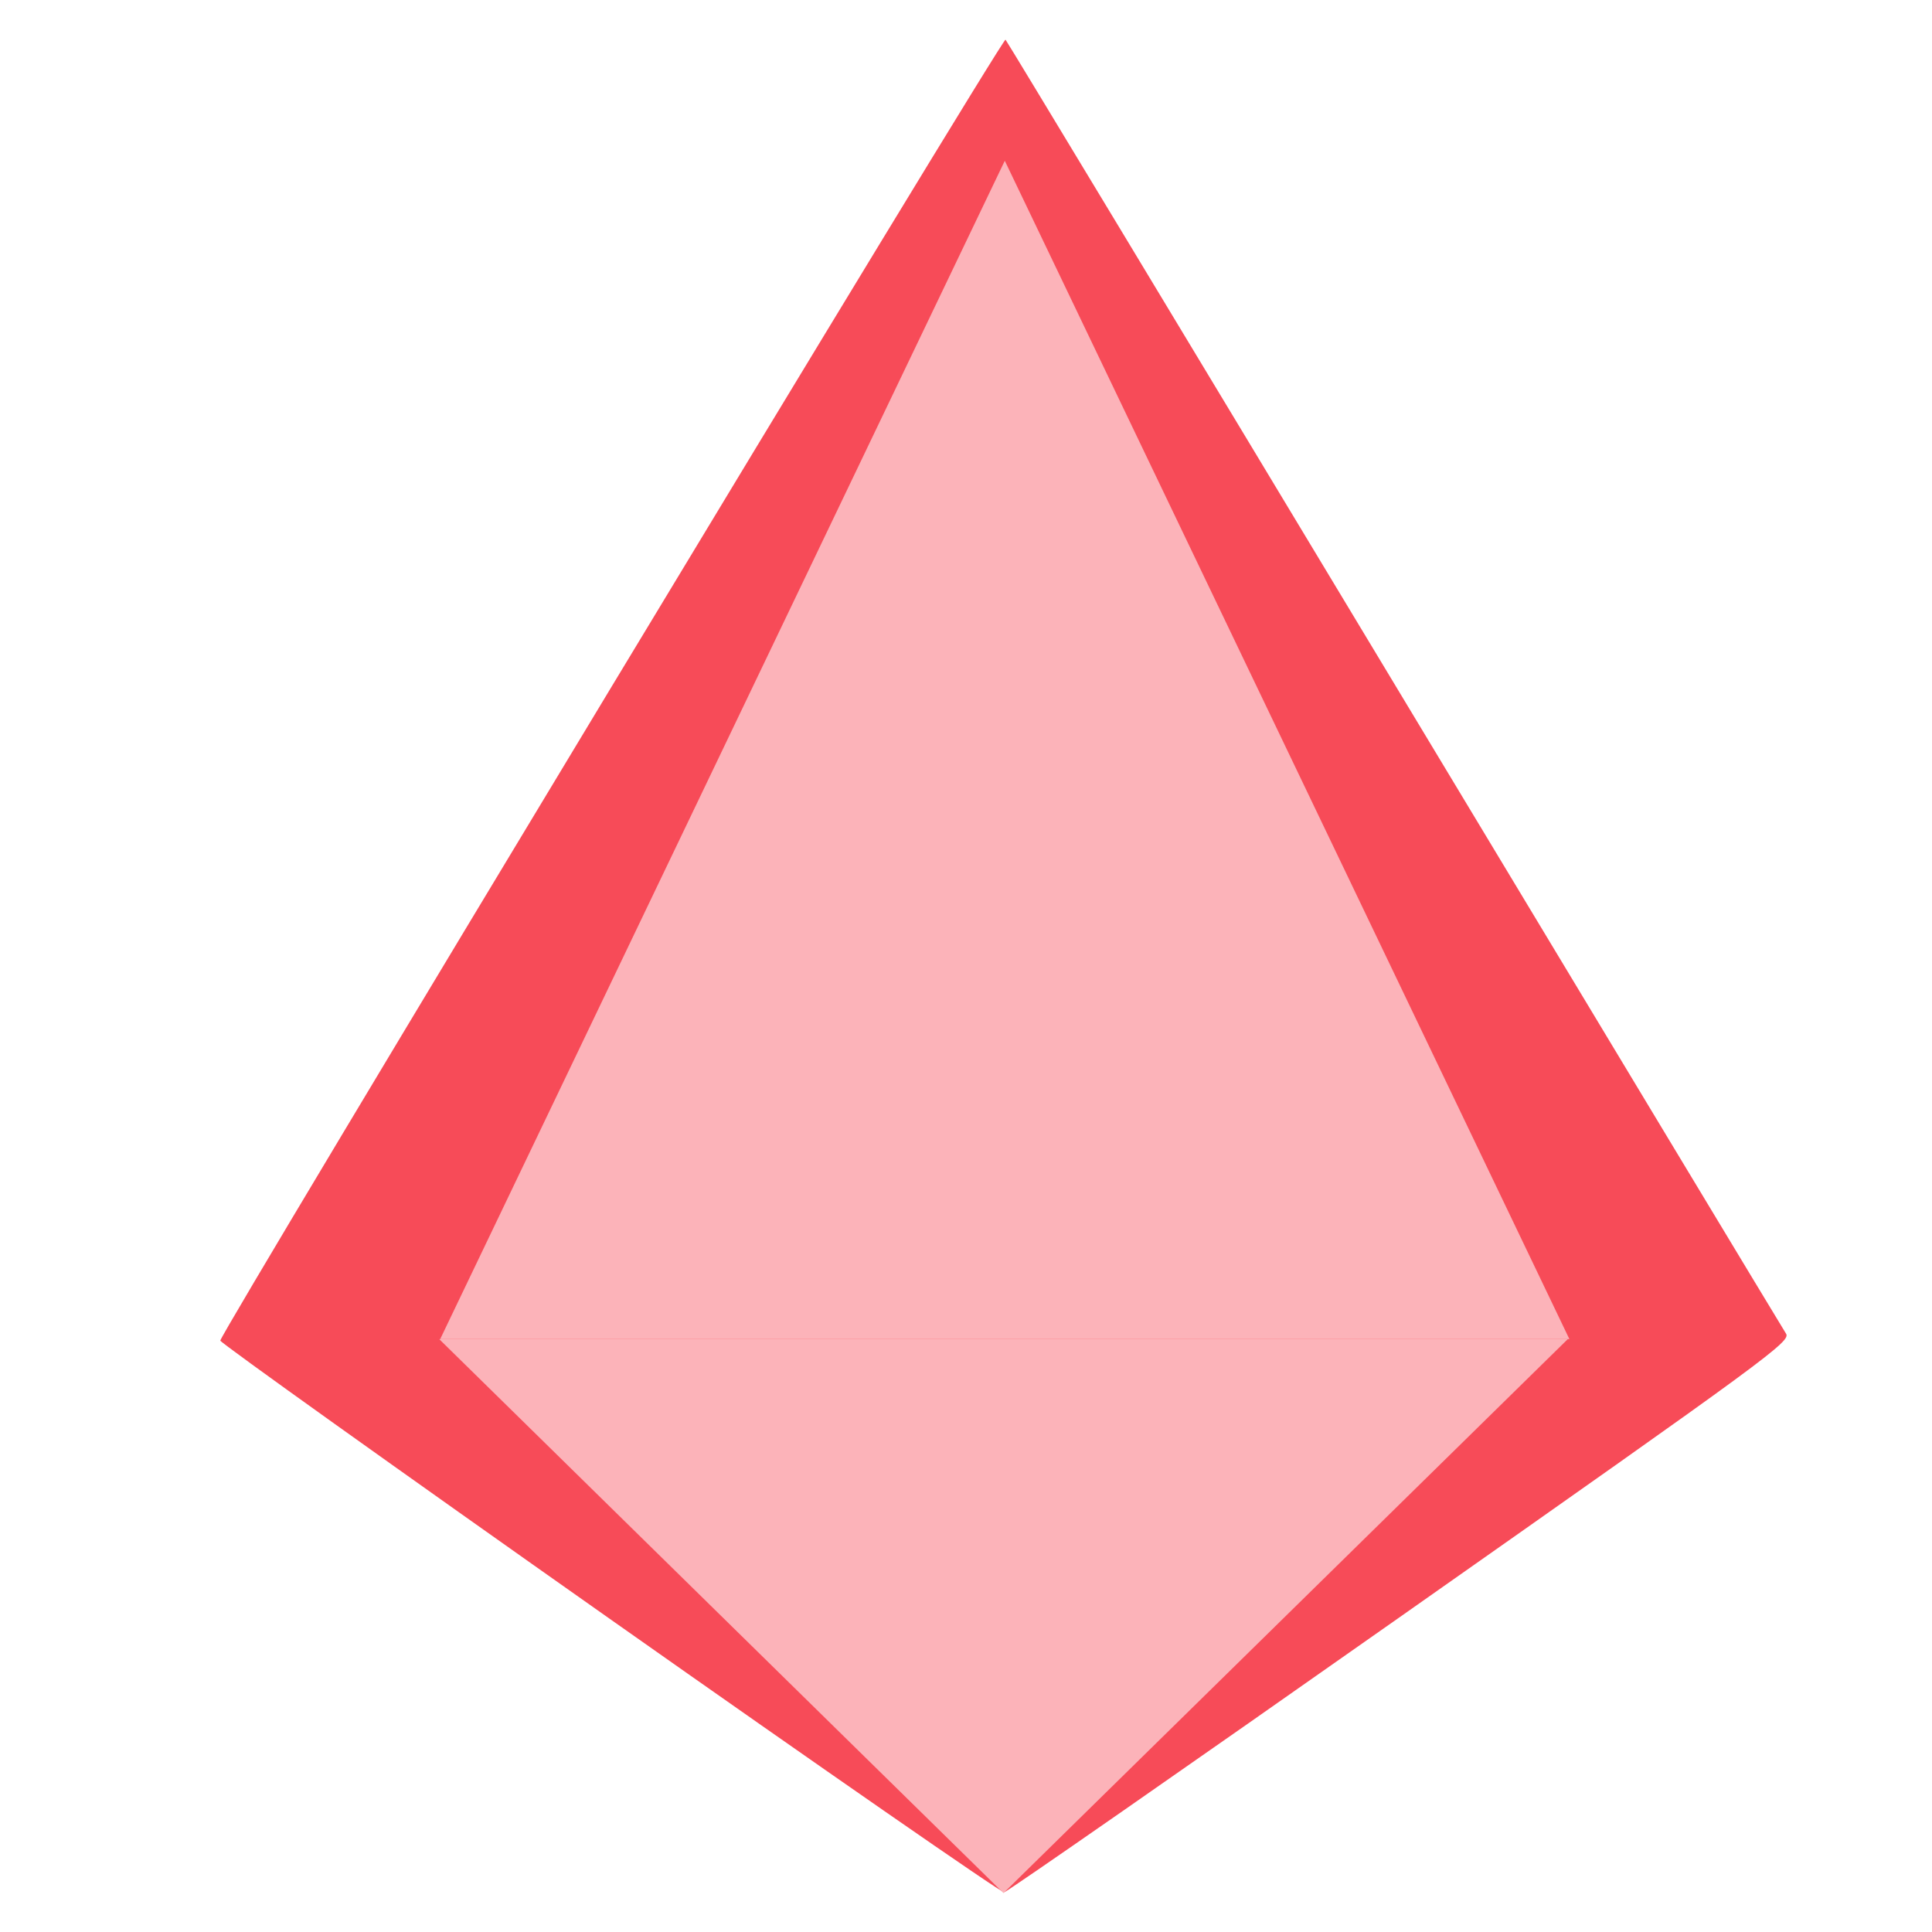 <?xml version="1.0" encoding="UTF-8" standalone="no"?>
<!-- Created with Inkscape (http://www.inkscape.org/) -->

<svg
   xmlns:osb="http://www.openswatchbook.org/uri/2009/osb"
   xmlns:dc="http://purl.org/dc/elements/1.1/"
   xmlns:cc="http://creativecommons.org/ns#"
   xmlns:rdf="http://www.w3.org/1999/02/22-rdf-syntax-ns#"
   xmlns:svg="http://www.w3.org/2000/svg"
   xmlns="http://www.w3.org/2000/svg"
   xmlns:sodipodi="http://sodipodi.sourceforge.net/DTD/sodipodi-0.dtd"
   xmlns:inkscape="http://www.inkscape.org/namespaces/inkscape"
   width="512"
   height="512"
   viewBox="0 0 512 512"
   id="svg3336"
   version="1.1"
   inkscape:version="0.91 r13725"
   sodipodi:docname="pickup_diamond.svg">
  <defs
     id="defs3338">
    <marker
       inkscape:stockid="Tail"
       orient="auto"
       refY="0.0"
       refX="0.0"
       id="Tail"
       style="overflow:visible"
       inkscape:isstock="true">
      <g
         id="g5739"
         transform="scale(-1.2)"
         style="stroke:none;stroke-opacity:1;fill:#f74b58;fill-opacity:1">
        <path
           id="path5741"
           d="M -3.805,-3.959 L 0.544,0"
           style="fill:#f74b58;fill-rule:evenodd;stroke:none;stroke-width:0.8;stroke-linecap:round;stroke-opacity:1;fill-opacity:1" />
        <path
           id="path5743"
           d="M -1.287,-3.959 L 3.062,0"
           style="fill:#f74b58;fill-rule:evenodd;stroke:none;stroke-width:0.8;stroke-linecap:round;stroke-opacity:1;fill-opacity:1" />
        <path
           id="path5745"
           d="M 1.305,-3.959 L 5.654,0"
           style="fill:#f74b58;fill-rule:evenodd;stroke:none;stroke-width:0.8;stroke-linecap:round;stroke-opacity:1;fill-opacity:1" />
        <path
           id="path5747"
           d="M -3.805,4.178 L 0.544,0.22"
           style="fill:#f74b58;fill-rule:evenodd;stroke:none;stroke-width:0.8;stroke-linecap:round;stroke-opacity:1;fill-opacity:1" />
        <path
           id="path5749"
           d="M -1.287,4.178 L 3.062,0.22"
           style="fill:#f74b58;fill-rule:evenodd;stroke:none;stroke-width:0.8;stroke-linecap:round;stroke-opacity:1;fill-opacity:1" />
        <path
           id="path5751"
           d="M 1.305,4.178 L 5.654,0.22"
           style="fill:#f74b58;fill-rule:evenodd;stroke:none;stroke-width:0.8;stroke-linecap:round;stroke-opacity:1;fill-opacity:1" />
      </g>
    </marker>
    <marker
       inkscape:stockid="Arrow1Lend"
       orient="auto"
       refY="0.0"
       refX="0.0"
       id="Arrow1Lend"
       style="overflow:visible;"
       inkscape:isstock="true">
      <path
         id="path5706"
         d="M 0.0,0.0 L 5.0,-5.0 L -12.5,0.0 L 5.0,5.0 L 0.0,0.0 z "
         style="fill-rule:evenodd;stroke:none;stroke-width:1pt;stroke-opacity:1;fill:#ff8897;fill-opacity:1"
         transform="scale(0.8) rotate(180) translate(12.5,0)" />
    </marker>
    <linearGradient
       id="linearGradient4249"
       osb:paint="solid">
      <stop
         style="stop-color:#000000;stop-opacity:1;"
         offset="0"
         id="stop4251" />
    </linearGradient>
    <linearGradient
       id="linearGradient4235"
       osb:paint="solid">
      <stop
         style="stop-color:#548897;stop-opacity:1;"
         offset="0"
         id="stop4237" />
    </linearGradient>
    <inkscape:perspective
       sodipodi:type="inkscape:persp3d"
       inkscape:vp_x="0 : 256 : 1"
       inkscape:vp_y="0 : 1000 : 0"
       inkscape:vp_z="512.00001 : 256 : 1"
       inkscape:persp3d-origin="256 : 170.66667 : 1"
       id="perspective3369" />
  </defs>
  <sodipodi:namedview
     id="base"
     pagecolor="#ffffff"
     bordercolor="#666666"
     borderopacity="0"
     inkscape:pageopacity="0"
     inkscape:pageshadow="2"
     inkscape:zoom="0.4265892"
     inkscape:cx="422.3044"
     inkscape:cy="165.63588"
     inkscape:document-units="px"
     inkscape:current-layer="layer1"
     showgrid="false"
     units="px"
     inkscape:showpageshadow="false"
     inkscape:window-width="1536"
     inkscape:window-height="801"
     inkscape:window-x="-8"
     inkscape:window-y="-8"
     inkscape:window-maximized="1"
     showguides="true"
     inkscape:guide-bbox="true">
    <sodipodi:guide
       position="47.689,158.241"
       orientation="0,1"
       id="guide4437" />
  </sodipodi:namedview>
  <g
     inkscape:groupmode="layer"
     id="layer2"
     inkscape:label="Layer 2"
     style="display:none">
    <g
       transform="translate(0,-540.362)"
       id="g3407">
      <path
         sodipodi:nodetypes="ccc"
         inkscape:connector-curvature="0"
         id="path3344"
         d="M 257.68,597.549 79.287,894.292 257.955,1020.022"
         style="fill:none;fill-rule:evenodd;stroke:#000000;stroke-width:1px;stroke-linecap:butt;stroke-linejoin:miter;stroke-opacity:1" />
      <path
         sodipodi:nodetypes="ccc"
         inkscape:connector-curvature="0"
         id="path3344-3"
         d="M 257.664,597.534 436.213,894.249 257.544,1019.978"
         style="fill:none;fill-rule:evenodd;stroke:#000000;stroke-width:1px;stroke-linecap:butt;stroke-linejoin:miter;stroke-opacity:1" />
    </g>
  </g>
  <g
     inkscape:label="Layer 1"
     inkscape:groupmode="layer"
     id="layer1"
     transform="translate(0,-540.362)">
    <path
       style="opacity:1;fill:#f74b58;fill-opacity:1;stroke:none;stroke-width:8;stroke-miterlimit:4;stroke-dasharray:none;stroke-opacity:1;marker-start:url(#Tail)"
       d="M 161.55,969.342 C 104.806,929.362 58.38,896.194 58.38,895.635 c 0,-1.99 207.36,-345.541 208.091,-344.763 0.41,0.436 46.792,77.275 103.072,170.753 56.279,93.479 102.971,170.944 103.759,172.146 1.358,2.07 -3.997,6.001 -102.189,75.035 -56.992,40.068 -104.246,72.935 -105.008,73.039 -0.762,0.103 -47.812,-32.522 -104.556,-72.502 z"
       id="path3433"
       inkscape:connector-curvature="0" />
    <g
       id="g13790"
       style="fill:#fcb3b9;fill-opacity:1">
      <path
         transform="matrix(1.692,0,0,0.959,-184.509,45.124)"
         inkscape:transform-center-y="24.4594"
         d="M 354.598,886.474 266.221,1039.547 177.844,886.474 Z"
         inkscape:randomized="0"
         inkscape:rounded="0"
         inkscape:flatsided="true"
         sodipodi:arg2="0.52359878"
         sodipodi:arg1="-0.52359878"
         sodipodi:r2="51.024227"
         sodipodi:r1="102.04846"
         sodipodi:cy="937.49829"
         sodipodi:cx="266.22101"
         sodipodi:sides="3"
         id="path4435"
         style="opacity:1;fill:#fcb3b9;fill-opacity:1;fill-rule:nonzero;stroke:none;stroke-width:8;stroke-miterlimit:4;stroke-dasharray:none;stroke-opacity:1"
         sodipodi:type="star" />
      <path
         inkscape:transform-center-x="-2.1243247e-005"
         transform="matrix(1.693,0,0,-2.04,-184.432,2703.64)"
         inkscape:transform-center-y="-52.045869"
         d="M 354.598,886.474 266.221,1039.547 177.844,886.474 Z"
         inkscape:randomized="0"
         inkscape:rounded="0"
         inkscape:flatsided="true"
         sodipodi:arg2="0.52359878"
         sodipodi:arg1="-0.52359878"
         sodipodi:r2="51.024227"
         sodipodi:r1="102.04846"
         sodipodi:cy="937.49829"
         sodipodi:cx="266.22101"
         sodipodi:sides="3"
         id="path4435-6"
         style="opacity:1;fill:#fcb3b9;fill-opacity:1;fill-rule:nonzero;stroke:none;stroke-width:8;stroke-miterlimit:4;stroke-dasharray:none;stroke-opacity:1"
         sodipodi:type="star" />
    </g>
  </g>
</svg>
